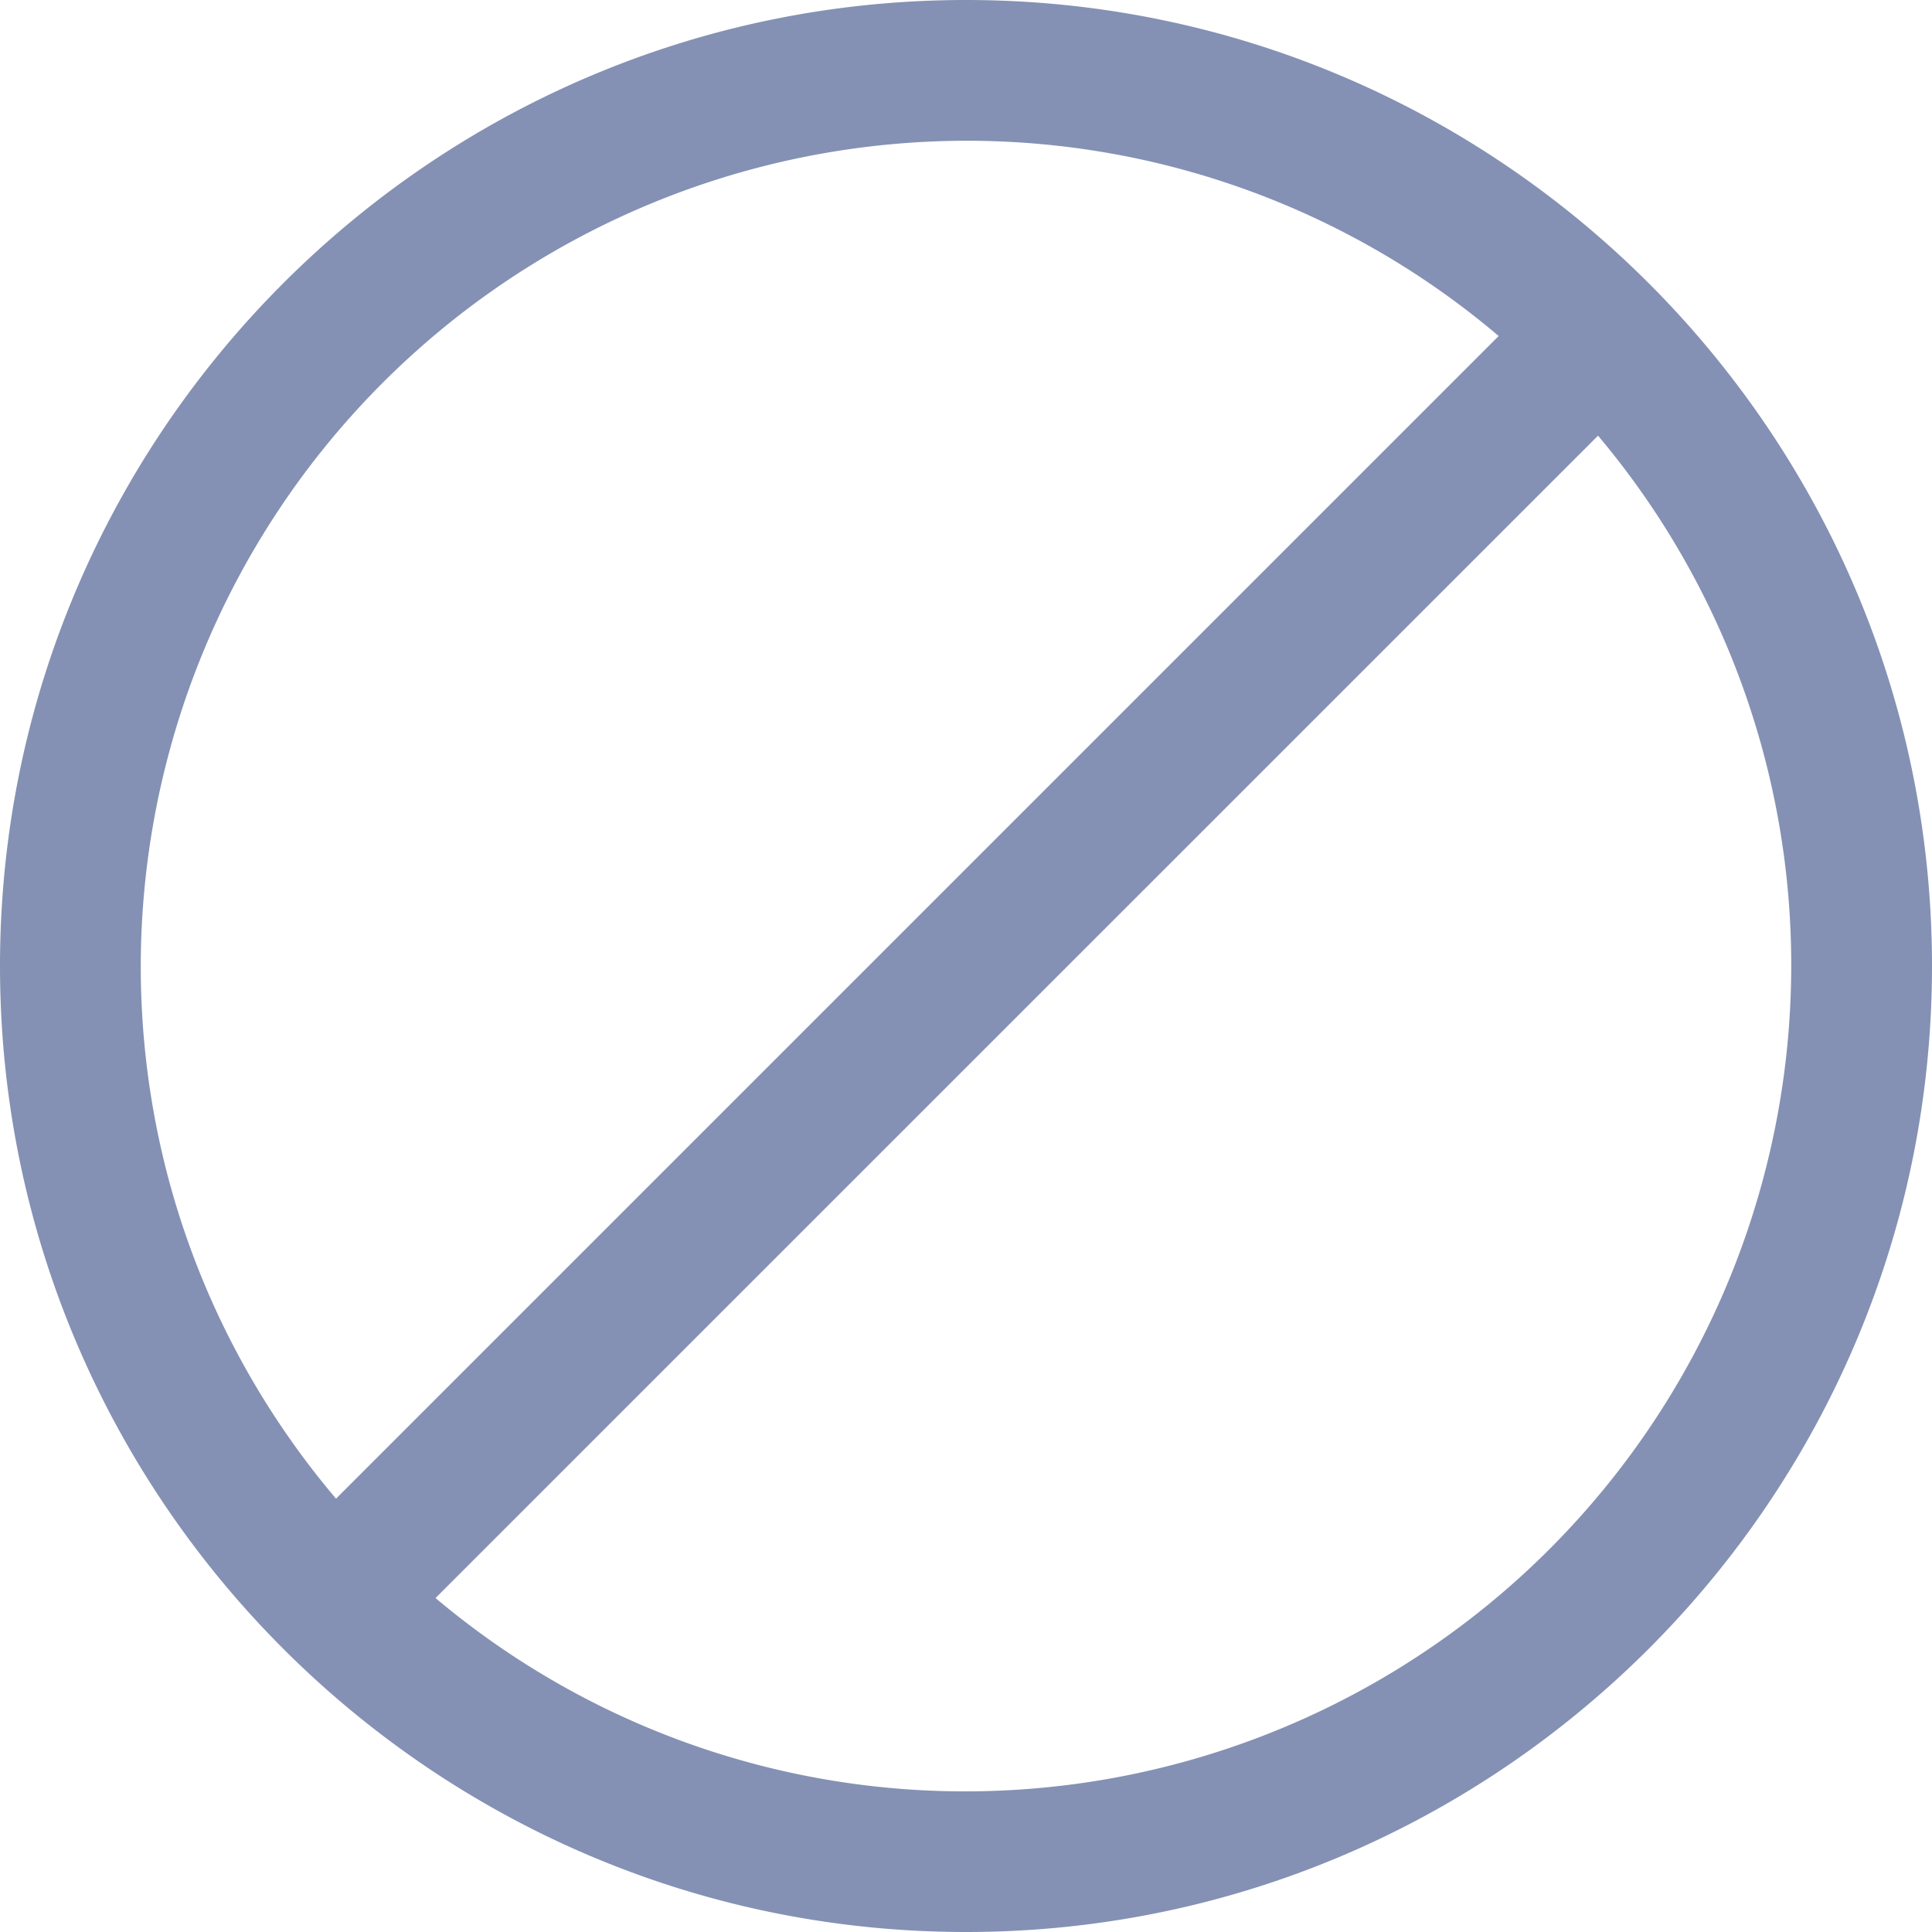 <svg xmlns="http://www.w3.org/2000/svg" width="14" height="14" viewBox="0 0 14 14"><g><g><g><path fill="#8491b4" d="M14 7c0 3.86-3.14 7-7 7s-7-3.14-7-7 3.14-7 7-7 7 3.14 7 7zM7 1.02A5.987 5.987 0 0 0 1.02 7c0 1.47.532 2.818 1.415 3.86l8.425-8.425A5.954 5.954 0 0 0 7 1.02zM12.98 7a5.954 5.954 0 0 0-1.4-3.843L3.156 11.58A5.954 5.954 0 0 0 7 12.981 5.987 5.987 0 0 0 12.98 7z"/></g></g></g></svg>